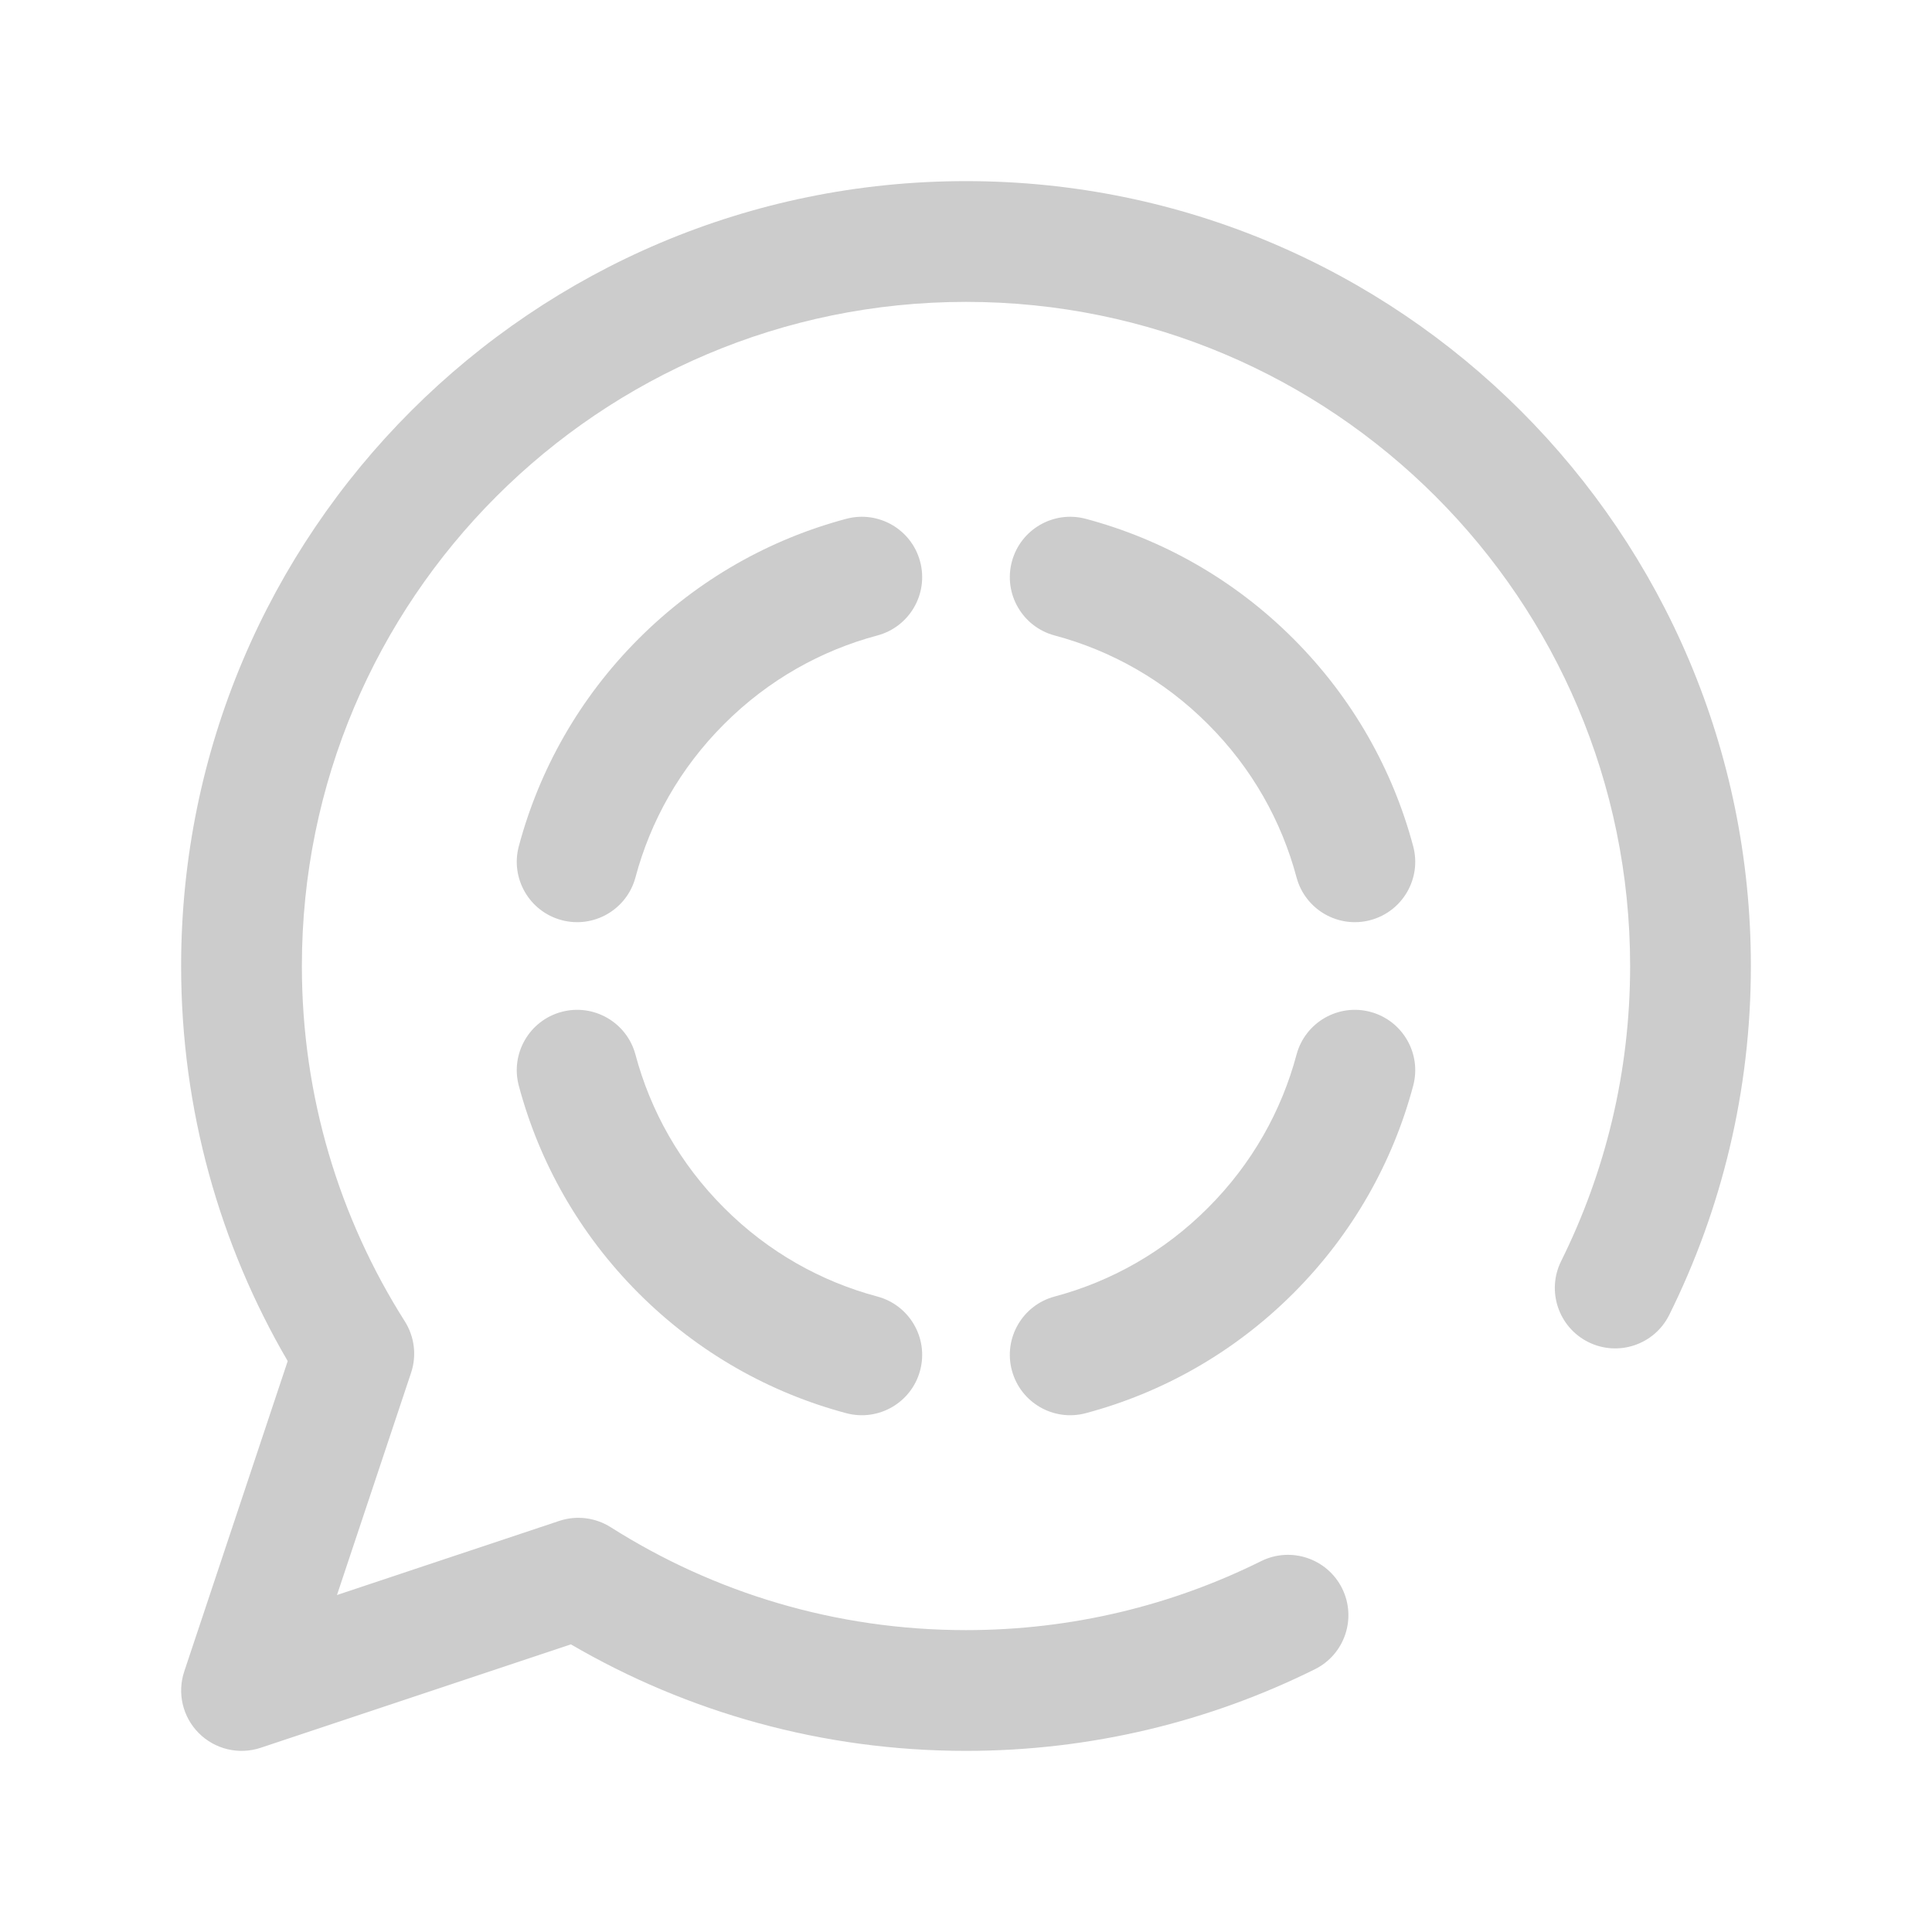 <svg width="24" height="24" viewBox="0 0 24 24" fill="none" xmlns="http://www.w3.org/2000/svg">
<path fill-rule="evenodd" clip-rule="evenodd" d="M12 3.75C7.444 3.75 3.75 7.444 3.75 12C3.75 13.625 4.219 15.137 5.028 16.413C5.149 16.604 5.178 16.838 5.107 17.052L4.186 19.814L6.948 18.893C7.162 18.822 7.396 18.851 7.587 18.972C8.863 19.781 10.375 20.25 12 20.25C13.319 20.25 14.563 19.941 15.666 19.393C16.037 19.209 16.487 19.36 16.672 19.731C16.856 20.102 16.705 20.552 16.334 20.736C15.027 21.385 13.555 21.75 12 21.75C10.212 21.75 8.534 21.268 7.092 20.427L3.237 21.712C2.968 21.801 2.671 21.731 2.47 21.53C2.269 21.329 2.199 21.032 2.289 20.763L3.574 16.908C2.732 15.466 2.25 13.788 2.25 12C2.25 6.615 6.615 2.25 12 2.25C17.385 2.25 21.75 6.615 21.75 12C21.75 13.555 21.385 15.027 20.736 16.334C20.552 16.705 20.102 16.856 19.731 16.672C19.36 16.487 19.209 16.037 19.393 15.666C19.941 14.563 20.25 13.319 20.25 12C20.25 7.444 16.556 3.75 12 3.75Z" fill="#CCCCCC"/>
<path fill-rule="evenodd" clip-rule="evenodd" d="M6.445 10.512C6.697 9.567 7.194 8.674 7.934 7.934C8.674 7.194 9.567 6.697 10.512 6.445C10.912 6.338 11.324 6.576 11.43 6.976C11.537 7.376 11.299 7.787 10.899 7.894C10.202 8.08 9.543 8.446 8.995 8.995C8.446 9.543 8.08 10.202 7.894 10.899C7.787 11.299 7.376 11.537 6.976 11.43C6.576 11.323 6.338 10.912 6.445 10.512ZM12.57 6.976C12.677 6.576 13.088 6.338 13.488 6.445C14.433 6.697 15.326 7.194 16.066 7.934C16.806 8.674 17.303 9.567 17.555 10.512C17.662 10.912 17.424 11.323 17.024 11.43C16.624 11.537 16.213 11.299 16.106 10.899C15.92 10.202 15.554 9.543 15.005 8.995C14.457 8.446 13.798 8.08 13.101 7.894C12.701 7.787 12.463 7.376 12.57 6.976ZM6.976 12.57C7.376 12.463 7.787 12.701 7.894 13.101C8.08 13.798 8.446 14.457 8.995 15.005C9.543 15.554 10.202 15.92 10.899 16.106C11.299 16.213 11.537 16.624 11.43 17.024C11.324 17.424 10.912 17.662 10.512 17.555C9.567 17.303 8.674 16.806 7.934 16.066C7.194 15.326 6.697 14.433 6.445 13.488C6.338 13.088 6.576 12.677 6.976 12.57ZM12.57 17.024C12.463 16.624 12.701 16.213 13.101 16.106C13.798 15.92 14.457 15.554 15.005 15.005C15.554 14.457 15.92 13.798 16.106 13.101C16.213 12.701 16.624 12.463 17.024 12.57C17.424 12.677 17.662 13.088 17.555 13.488C17.303 14.433 16.806 15.326 16.066 16.066C15.326 16.806 14.433 17.303 13.488 17.555C13.088 17.662 12.677 17.424 12.57 17.024Z" fill="#CCCCCC"/>
</svg>
